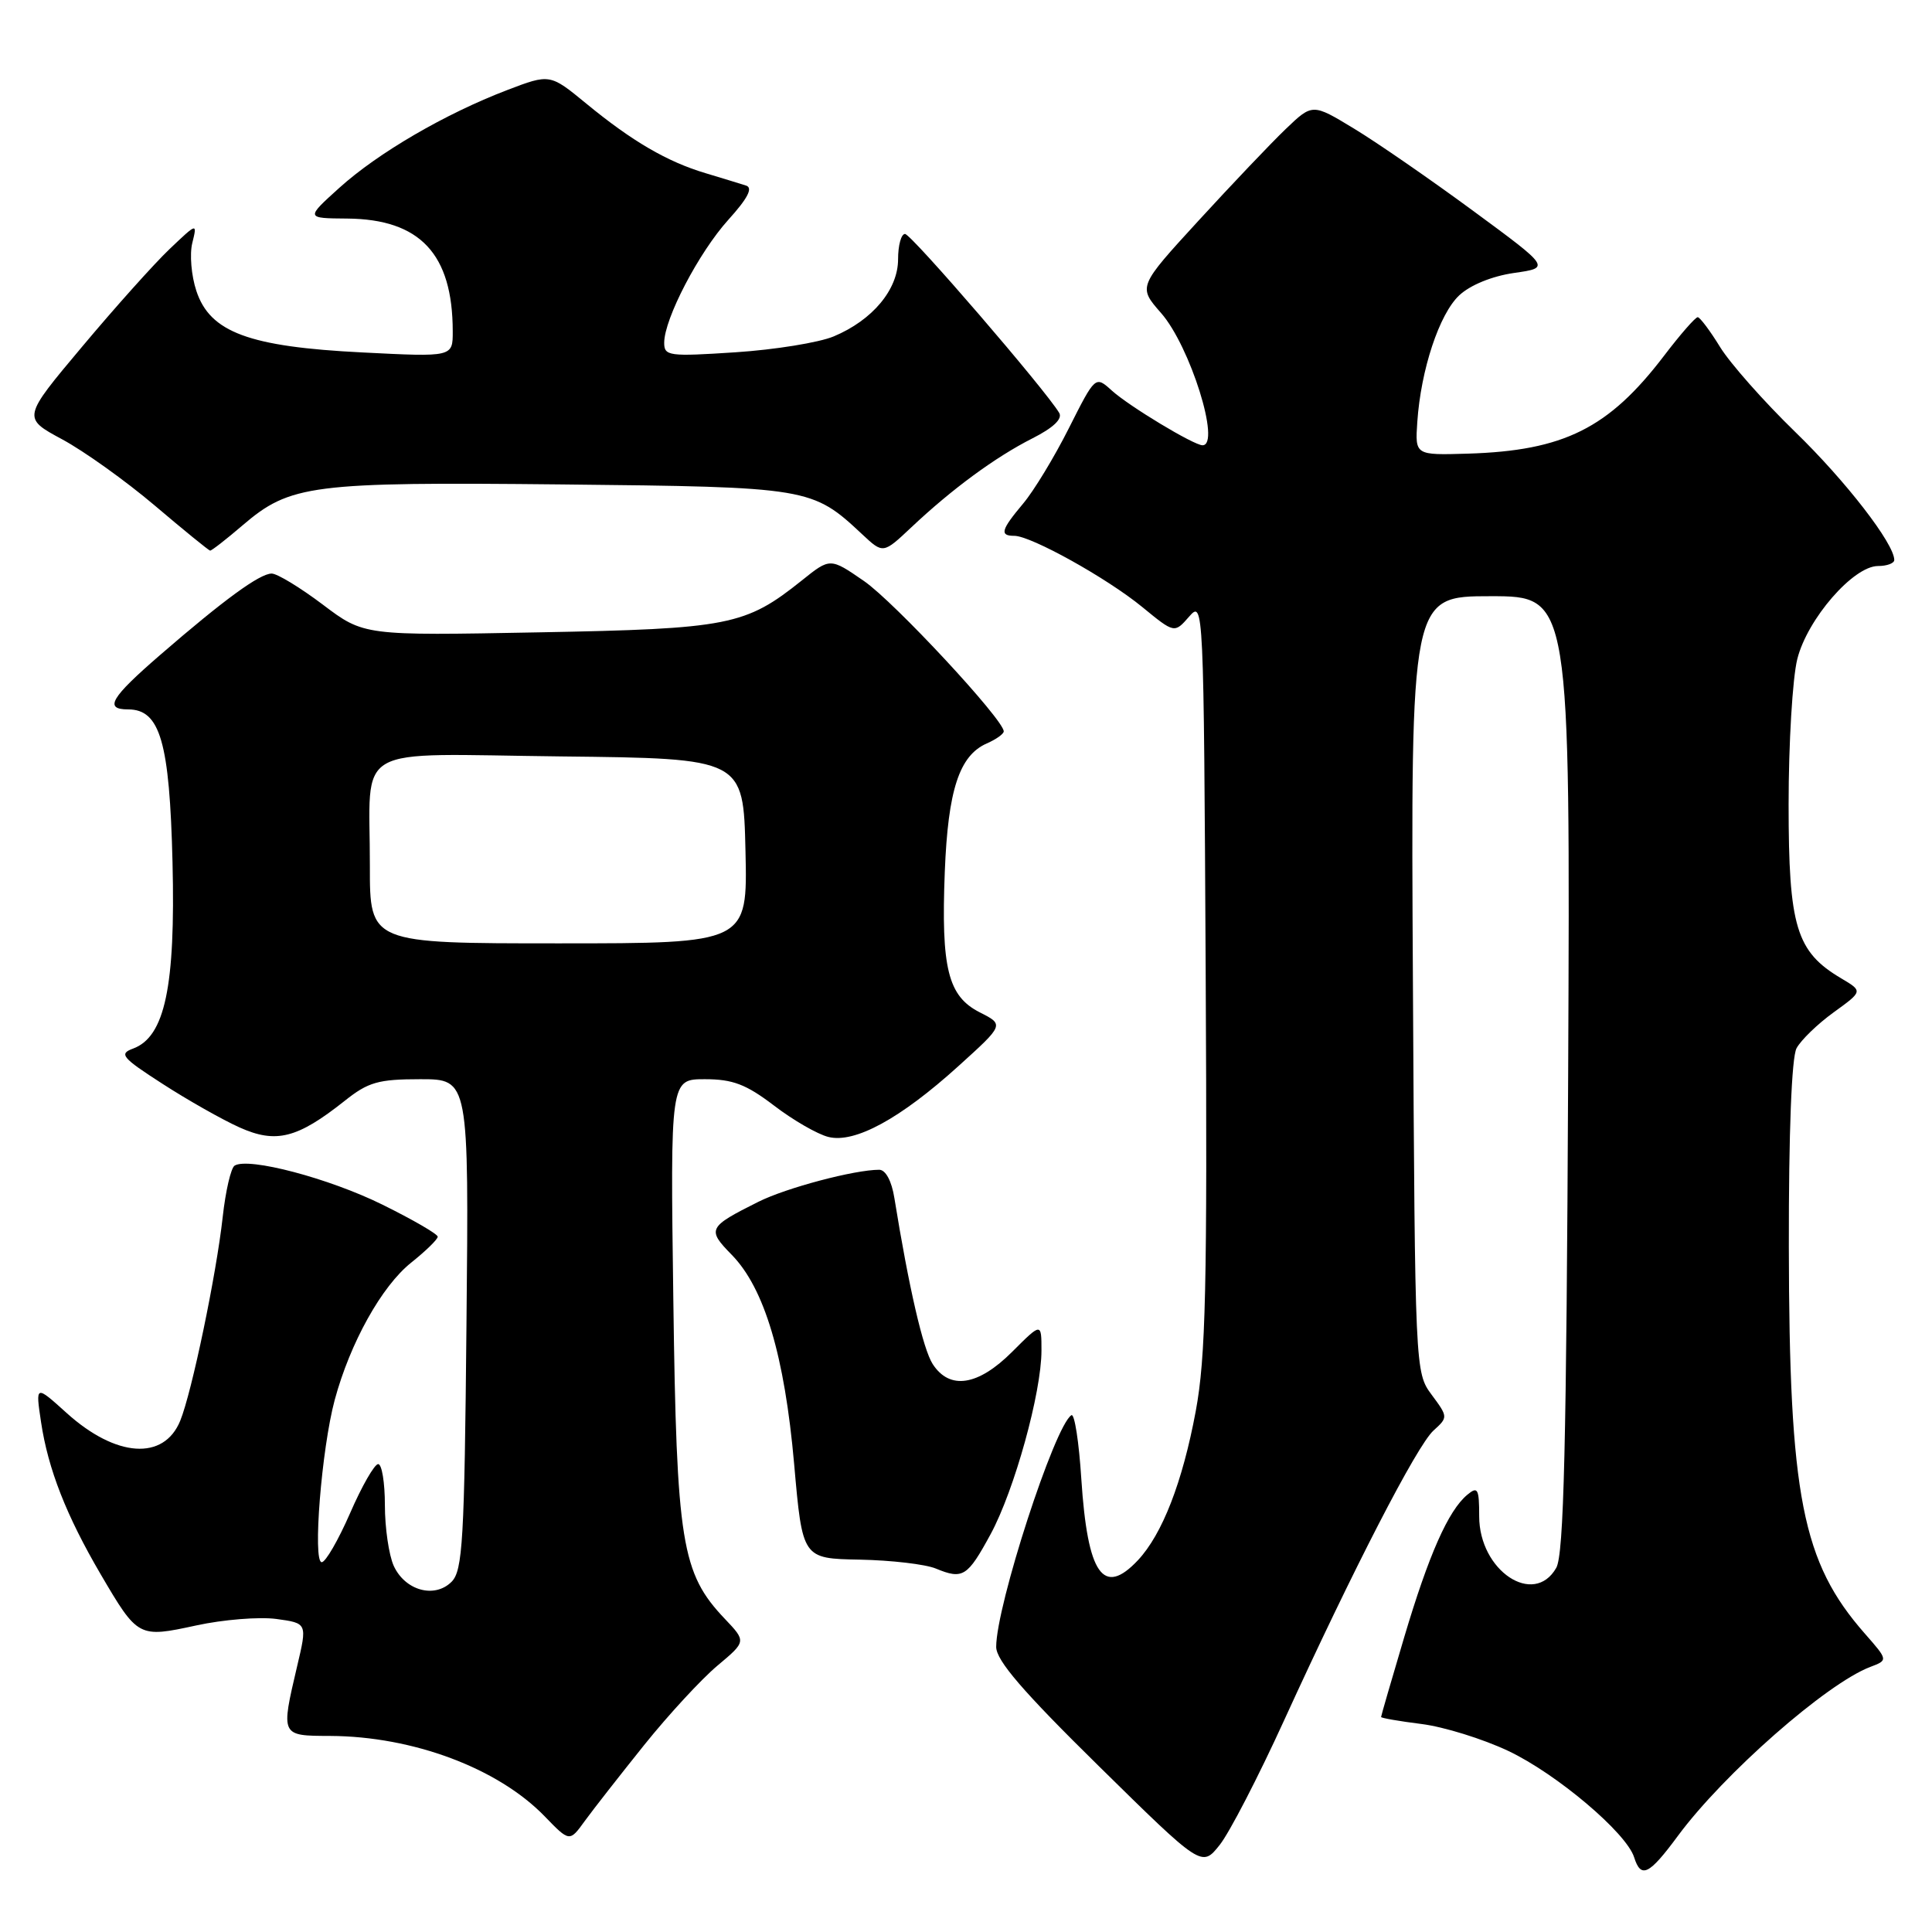 <?xml version="1.0" encoding="UTF-8" standalone="no"?>
<!DOCTYPE svg PUBLIC "-//W3C//DTD SVG 1.1//EN" "http://www.w3.org/Graphics/SVG/1.1/DTD/svg11.dtd" >
<svg xmlns="http://www.w3.org/2000/svg" xmlns:xlink="http://www.w3.org/1999/xlink" version="1.1" viewBox="0 0 256 256">
 <g >
 <path fill="currentColor"
d=" M 222.34 243.25 C 228.41 235.04 242.03 223.08 247.81 220.88 C 250.19 219.98 250.19 219.98 247.10 216.46 C 238.79 207.00 237.08 198.30 237.03 165.18 C 237.01 150.02 237.40 140.13 238.05 138.90 C 238.63 137.82 240.84 135.68 242.97 134.14 C 246.84 131.34 246.84 131.34 243.99 129.65 C 238.00 126.11 237.00 122.82 237.00 106.57 C 237.00 98.50 237.52 89.84 238.15 87.33 C 239.48 82.02 245.58 75.00 248.85 75.00 C 250.03 75.00 251.00 74.64 251.00 74.20 C 251.00 72.04 244.58 63.74 237.86 57.22 C 233.74 53.22 229.27 48.17 227.93 46.00 C 226.60 43.83 225.25 42.04 224.96 42.03 C 224.66 42.01 222.64 44.32 220.48 47.16 C 213.15 56.76 207.22 59.72 194.50 60.11 C 187.50 60.32 187.50 60.32 187.80 55.91 C 188.27 48.99 190.71 41.62 193.35 39.14 C 194.81 37.77 197.70 36.59 200.61 36.17 C 205.45 35.48 205.45 35.48 195.20 27.94 C 189.56 23.79 182.47 18.89 179.43 17.05 C 173.91 13.70 173.91 13.70 170.36 17.10 C 168.41 18.97 163.21 24.44 158.80 29.25 C 150.79 37.99 150.79 37.99 153.85 41.48 C 157.70 45.86 161.81 59.00 159.34 59.00 C 158.19 59.00 149.60 53.82 147.32 51.75 C 145.14 49.78 145.14 49.78 141.63 56.74 C 139.71 60.56 136.98 65.06 135.56 66.74 C 132.64 70.22 132.42 71.00 134.40 71.00 C 136.61 71.00 146.68 76.60 151.35 80.43 C 155.62 83.93 155.62 83.93 157.56 81.71 C 159.48 79.52 159.50 79.89 159.76 129.00 C 159.98 170.71 159.77 179.84 158.44 187.00 C 156.69 196.40 154.01 203.29 150.78 206.74 C 146.18 211.63 144.11 208.64 143.28 195.97 C 142.97 191.07 142.38 187.27 141.97 187.52 C 139.75 188.89 132.00 212.76 132.00 218.22 C 132.00 220.02 135.53 224.12 145.62 234.04 C 159.24 247.44 159.24 247.44 161.61 244.47 C 162.91 242.84 166.74 235.43 170.13 228.00 C 179.28 207.97 187.75 191.54 189.95 189.55 C 191.88 187.80 191.88 187.75 189.70 184.81 C 187.51 181.85 187.50 181.60 187.22 130.42 C 186.93 79.00 186.93 79.00 197.50 79.00 C 208.07 79.00 208.07 79.00 207.79 142.25 C 207.56 191.51 207.22 206.00 206.21 207.75 C 203.24 212.96 196.00 208.12 196.00 200.92 C 196.00 197.25 195.81 196.91 194.43 198.06 C 191.90 200.16 189.32 206.00 186.05 216.99 C 184.37 222.64 183.00 227.37 183.00 227.51 C 183.00 227.65 185.41 228.07 188.36 228.44 C 191.31 228.81 196.48 230.41 199.86 232.01 C 206.26 235.04 215.50 242.85 216.53 246.10 C 217.44 248.97 218.50 248.45 222.34 243.25 Z  M 85.36 231.22 C 88.58 227.21 92.95 222.48 95.06 220.71 C 98.89 217.50 98.89 217.50 96.04 214.50 C 90.30 208.46 89.65 204.46 89.22 172.25 C 88.82 143.00 88.82 143.00 93.40 143.00 C 97.10 143.00 98.87 143.68 102.57 146.50 C 105.09 148.43 108.32 150.29 109.76 150.65 C 113.25 151.53 119.28 148.25 126.99 141.27 C 133.06 135.78 133.06 135.78 129.82 134.14 C 125.61 132.00 124.69 128.32 125.19 115.50 C 125.62 104.66 127.11 100.12 130.75 98.51 C 131.99 97.97 133.00 97.25 133.00 96.91 C 133.00 95.36 118.47 79.73 114.47 76.98 C 110.00 73.90 110.00 73.90 106.25 76.91 C 98.77 82.89 96.63 83.32 71.36 83.79 C 48.22 84.23 48.22 84.23 42.77 80.11 C 39.77 77.85 36.73 76.00 36.00 76.00 C 34.42 76.00 29.68 79.46 21.25 86.76 C 14.65 92.47 13.75 94.00 16.98 94.00 C 21.22 94.00 22.47 98.31 22.86 114.27 C 23.26 130.73 21.85 137.38 17.64 138.94 C 15.73 139.64 16.13 140.13 21.53 143.61 C 24.84 145.75 29.43 148.35 31.74 149.39 C 36.58 151.56 39.39 150.85 45.67 145.87 C 48.79 143.38 50.13 143.00 55.70 143.00 C 62.13 143.00 62.13 143.00 61.81 175.47 C 61.54 204.16 61.31 208.12 59.83 209.60 C 57.58 211.84 53.67 210.76 52.17 207.48 C 51.53 206.06 51.00 202.45 51.00 199.45 C 51.00 196.45 50.60 194.00 50.11 194.00 C 49.62 194.00 47.94 196.93 46.39 200.50 C 44.83 204.07 43.14 207.00 42.63 207.00 C 41.41 207.00 42.61 191.97 44.35 185.50 C 46.39 177.95 50.57 170.42 54.49 167.30 C 56.42 165.76 58.00 164.22 58.00 163.87 C 58.00 163.52 54.70 161.61 50.67 159.62 C 43.61 156.13 32.93 153.31 31.09 154.45 C 30.60 154.75 29.89 157.81 29.51 161.25 C 28.67 168.88 25.42 184.49 23.88 188.26 C 21.71 193.57 15.36 193.13 8.82 187.22 C 4.70 183.50 4.70 183.50 5.44 188.44 C 6.37 194.66 8.79 200.83 13.34 208.60 C 18.27 217.00 18.34 217.04 26.00 215.38 C 29.58 214.60 34.35 214.22 36.61 214.52 C 40.72 215.08 40.72 215.08 39.37 220.79 C 37.20 230.05 37.17 230.00 43.75 230.02 C 54.72 230.07 65.98 234.29 72.16 240.66 C 75.47 244.08 75.47 244.08 77.48 241.30 C 78.59 239.77 82.14 235.24 85.36 231.22 Z  M 131.27 203.27 C 134.41 197.47 138.00 184.52 138.00 178.96 C 138.00 175.24 138.00 175.24 134.12 179.12 C 129.60 183.64 125.84 184.22 123.59 180.75 C 122.31 178.77 120.43 170.61 118.51 158.75 C 118.15 156.48 117.35 155.00 116.50 155.00 C 113.23 155.00 104.20 157.39 100.50 159.24 C 93.80 162.59 93.65 162.89 96.96 166.27 C 101.29 170.70 103.96 179.63 105.23 194.01 C 106.33 206.52 106.33 206.52 113.92 206.66 C 118.09 206.74 122.62 207.27 124.00 207.84 C 127.59 209.32 128.19 208.94 131.27 203.27 Z  M 32.13 69.62 C 38.46 64.20 41.19 63.85 74.50 64.19 C 107.21 64.53 107.62 64.59 114.26 70.81 C 117.02 73.39 117.02 73.39 120.76 69.87 C 126.16 64.78 131.88 60.58 136.79 58.09 C 139.56 56.69 140.82 55.50 140.35 54.71 C 138.53 51.65 120.74 31.00 119.92 31.00 C 119.41 31.00 119.00 32.51 119.00 34.35 C 119.00 38.37 115.61 42.43 110.46 44.58 C 108.52 45.39 102.67 46.34 97.46 46.68 C 88.61 47.26 88.00 47.18 88.01 45.40 C 88.03 42.21 92.60 33.45 96.51 29.12 C 99.08 26.28 99.80 24.89 98.86 24.59 C 98.11 24.35 95.70 23.61 93.50 22.95 C 88.40 21.43 83.74 18.71 77.69 13.73 C 72.87 9.77 72.87 9.77 67.19 11.94 C 58.98 15.08 50.07 20.27 44.95 24.90 C 40.50 28.92 40.50 28.92 46.00 28.96 C 55.66 29.04 59.98 33.65 59.99 43.90 C 60.00 47.31 60.00 47.31 48.01 46.70 C 32.99 45.95 27.83 44.03 26.02 38.55 C 25.35 36.54 25.11 33.68 25.48 32.20 C 26.14 29.51 26.14 29.51 22.47 33.00 C 20.45 34.92 15.23 40.75 10.88 45.94 C 2.96 55.37 2.96 55.37 8.23 58.21 C 11.13 59.77 16.65 63.72 20.50 66.98 C 24.35 70.25 27.65 72.93 27.84 72.96 C 28.03 72.98 29.96 71.48 32.13 69.62 Z  M 49.01 114.75 C 49.04 98.29 46.19 99.92 74.37 100.23 C 98.50 100.50 98.50 100.50 98.78 112.75 C 99.06 125.00 99.06 125.00 74.03 125.00 C 49.00 125.00 49.00 125.00 49.01 114.75 Z "/>
</g>
</svg>